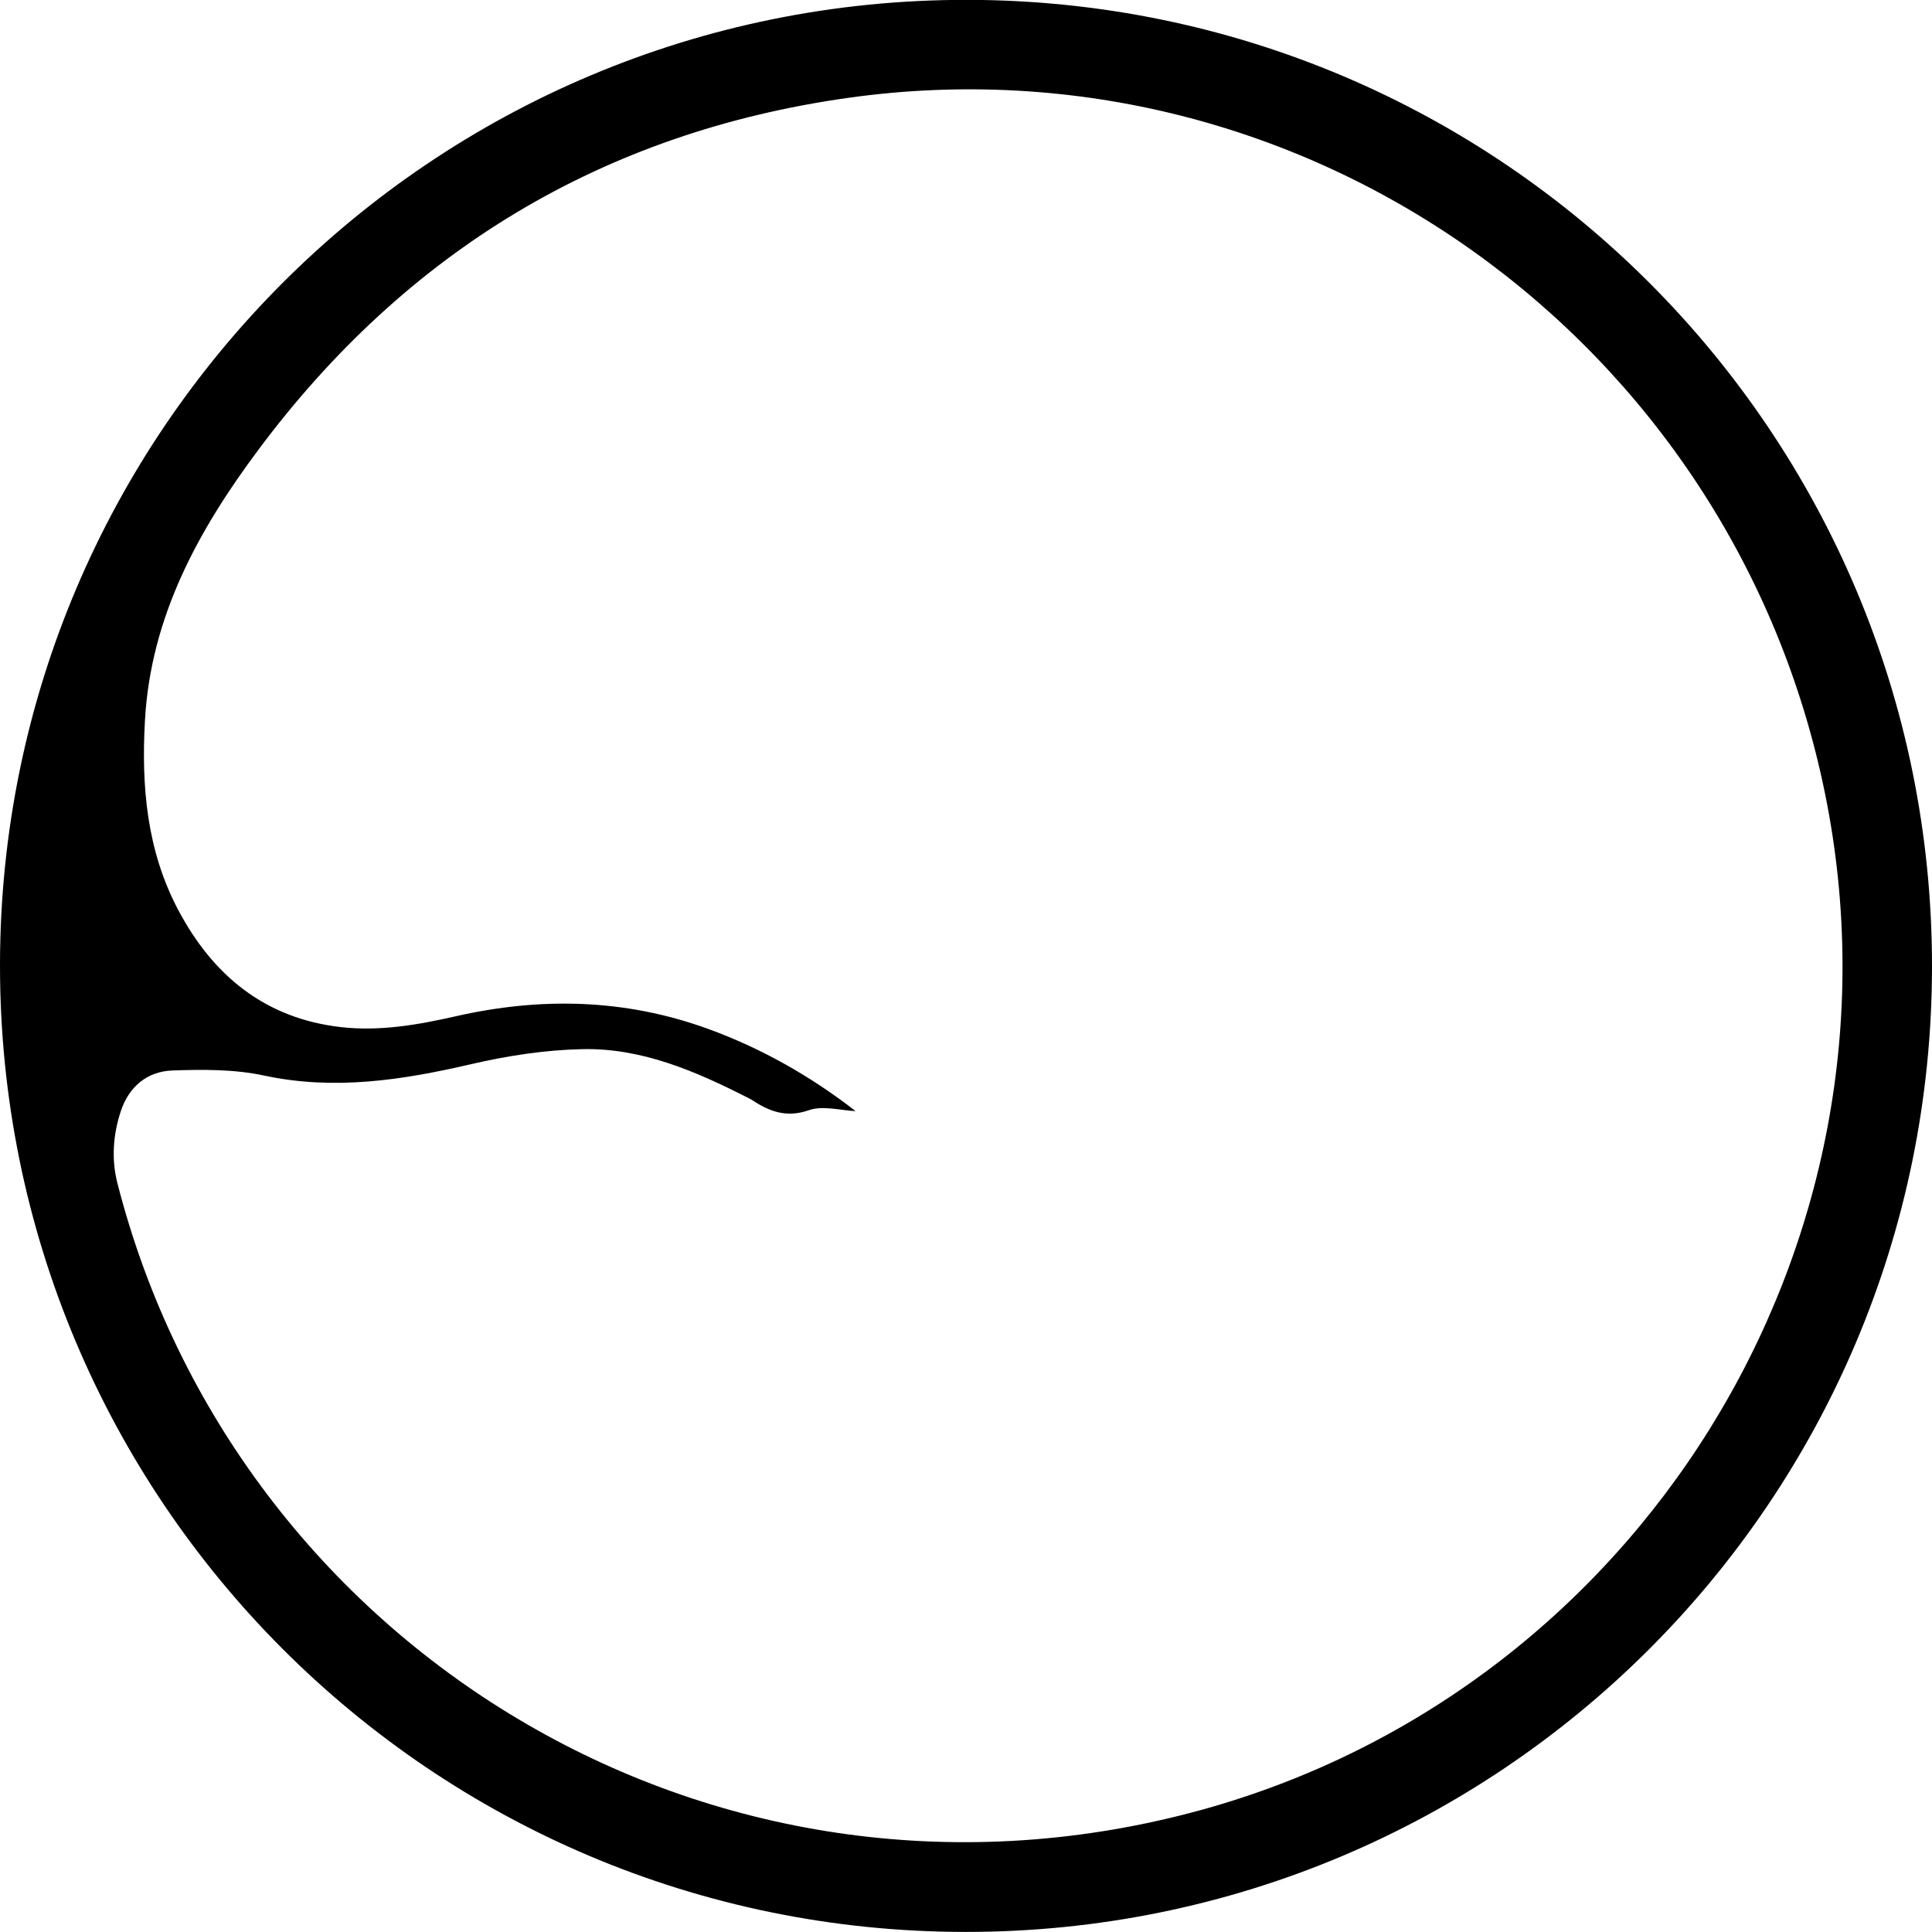 <?xml version="1.0" encoding="utf-8"?>
<!-- Generator: Adobe Illustrator 23.0.1, SVG Export Plug-In . SVG Version: 6.00 Build 0)  -->
<svg version="1.1" id="Layer_1" xmlns="http://www.w3.org/2000/svg" xmlns:xlink="http://www.w3.org/1999/xlink" x="0px" y="0px"
	 viewBox="0 0 283.46 283.46" style="enable-background:new 0 0 283.46 283.46;" xml:space="preserve">
<style type="text/css">
	.st0{display:none;}
</style>
<g>
	<path d="M283.46,141.79c-0.03,78.34-63.49,141.72-141.85,141.66C63.28,283.39-0.06,219.93,0,141.55
		C0.06,63.23,63.6-0.13,141.95-0.02C220.22,0.09,283.49,63.5,283.46,141.79z M125.53,163.02c-2.18-0.09-4.78-0.86-6.87-0.13
		c-3.36,1.17-5.84,0.14-8.43-1.56c-0.16-0.1-0.34-0.18-0.51-0.27c-7.65-3.89-15.54-7.32-24.26-7.13
		c-5.48,0.11-11.02,0.97-16.37,2.21c-10.06,2.33-20.01,3.88-30.36,1.66c-4.34-0.93-8.96-0.9-13.43-0.74
		c-3.7,0.13-6.4,2.37-7.59,6.01c-1.13,3.45-1.38,7.04-0.48,10.54c17.37,67.93,86.93,110.97,157.69,92.3
		c65.36-17.25,106.3-83.2,92.86-149.4C254.24,49.78,191.46,4.92,124.41,14.36c-35.96,5.07-64.8,22.53-86.5,51.63
		c-8.8,11.8-15.78,24.45-16.64,39.67c-0.55,9.68,0.26,19.11,4.86,27.81c5.07,9.61,12.71,15.94,23.84,17.22
		c5.7,0.66,11.32-0.32,16.83-1.57c12.52-2.85,24.84-2.59,36.99,1.8C111.8,153.82,119.08,158,125.53,163.02z"/>
	<path class="st0" d="M150.35,155.86c6.95-5.24,13.64-10.51,20.58-15.43c5.75-4.06,12.05-7.16,19.17-7.98
		c2.74-0.32,5.55-0.05,8.84-0.05c-4.4-1.73-8.44-1.95-12.56-1.18c-4.88,0.91-9.25,3.07-13.55,5.46c-2.38,1.33-4.78,2.68-7.32,3.65
		c-3.91,1.48-6.46,0.44-8.91-2.93c-0.49-0.68-1.6-1.28-2.43-1.28c-3.17,0.01-3.34,0-4.52-2.86c-3.61-0.32-4.31-1.06-4.88-4.77
		c-0.09-0.57-0.7-1.3-1.24-1.52c-5.82-2.27-6.3-3.23-3.62-8.84c1.39-2.89,1.31-5.52-0.12-8.37c-1.93-3.86-3.74-7.79-5.4-11.77
		c-3.37-8.11-3.38-16.33-0.33-24.55c4.77-12.84,12.7-22.84,25.69-28.12c9.49-3.86,19.16-3.33,28.8-0.51
		c14.4,4.2,25.38,12.42,30.8,26.88c3.8,10.16,3.7,20.54,1.11,30.97c-1.06,4.25-2.64,8.41-3.25,12.71
		c-1.61,11.28-0.35,22.32,4.1,32.89c2.68,6.38,3.09,13.04,1.85,19.68c-5.39,28.68-19.19,52.37-42.39,70.36
		c-5.45,4.22-11.18,7.98-17.58,10.6c-13.98,5.72-26.16,2.38-35.33-9.66c-5.02-6.59-8.07-14.13-10.03-22.07
		c-1.59-6.4-2.62-12.95-3.95-19.42c-0.29-1.42,0.12-2.24,1.32-3.15c2.82-2.12,5.44-4.5,8.15-6.77c-0.12-0.14-0.23-0.28-0.35-0.42
		c-2.53,1.71-4.96,3.6-7.62,5.09c-4.71,2.63-9.5,5.13-14.37,7.45c-3.11,1.48-5.52,3.54-7.3,6.45c-1.16,1.9-2.3,3.83-3.7,5.54
		c-2.89,3.53-6.42,3.87-10.05,1.1c-1.11-0.85-2.15-1.79-3.15-2.76c-3.59-3.48-7.67-6.23-12.02-8.69c-1.77-1-3.23-2.59-4.7-4.05
		c-1.52-1.52-2.9-3.19-4.29-4.83c-0.61-0.72-1.5-1.52-1.54-2.32c-0.07-1.28,0.18-2.76,0.83-3.85c0.73-1.22,2.14-0.97,3.46-0.56
		c6.35,2.01,12.71,3.96,19.08,5.91c0.42,0.13,0.87,0.17,1.32,0.2c9.63,0.8,7.26,1.05,13.04-5.01c4.69-4.92,9.28-9.96,14.25-14.59
		c2.46-2.29,5.54-4.06,8.6-5.55c5.09-2.47,10-1.72,14.44,1.87c5.15,4.16,8.77,9.52,12,15.18c5.19,9.09,9.18,18.69,12.09,28.75
		c0.1,0.35,0.24,0.68,0.52,0.97c-0.52-10.58-4.71-20.03-9.15-29.36c12.36,0.31,21.88-6.27,31.51-12.5c2.77-1.79,5.3-3.95,7.93-5.96
		c0.44-0.34,0.79-0.79,1.19-1.19c-0.13-0.16-0.26-0.32-0.4-0.49c-0.53,0.36-1.07,0.71-1.59,1.09c-7.89,5.85-16.09,11.14-25.5,14.29
		c-0.96,0.32-1.95,0.56-2.93,0.83c-5.21,1.46-9.88,0.46-13.22-3.87c-3.94-5.12-7.57-10.49-11.13-15.89
		c-2.94-4.45-5.46-9.18-8.39-13.63c-1.46-2.21-3.4-4.11-5.16-6.11c-2.54-2.88-5.73-4.54-9.57-5.02c-1.1-0.14-2.33-0.48-3.17-1.14
		c-0.65-0.51-1.17-1.77-1.01-2.53c0.14-0.63,1.36-1.03,2.12-1.5c0.14-0.08,0.37,0,0.56,0c0.97,0,2.11,0.93,2.82-0.52
		c-0.9-0.43-1.79-0.88-2.7-1.28c-0.58-0.25-1.45-0.22-1.73-0.64c-0.51-0.75-1.15-1.99-0.85-2.55c0.38-0.73,1.62-1.29,2.53-1.36
		c0.76-0.06,1.55,0.82,2.38,1.06c0.62,0.17,1.34-0.03,2.02-0.06c-0.36-0.64-0.6-1.42-1.12-1.89c-0.48-0.44-1.27-0.55-1.9-0.84
		c-1.42-0.65-2.13-1.76-1.47-3.23c0.64-1.43,1.99-1.83,3.38-1.19c1.14,0.52,2.08,1.47,3.22,1.99c0.6,0.28,1.43,0.06,2.16,0.06
		c-0.18-0.72-0.23-1.52-0.59-2.14c-0.3-0.51-1.02-0.75-1.45-1.2c-0.83-0.88-1.53-2.1-0.54-3.02c0.74-0.69,2.08-0.94,3.18-0.98
		c0.6-0.02,1.31,0.71,1.82,1.25c2.12,2.19,4.16,4.47,6.3,6.65c0.48,0.49,1.25,0.71,1.88,1.05c0.27-0.61,0.57-1.21,0.8-1.83
		c0.13-0.35,0.02-0.85,0.23-1.1c0.59-0.72,1.27-1.84,1.96-1.88c0.74-0.05,2.03,0.83,2.23,1.54c0.51,1.8,0.62,3.73,0.73,5.62
		c0.06,1.07-0.14,2.16-0.32,3.22c-0.46,2.66,0.06,5.13,1.73,7.2c5.24,6.46,10.56,12.86,15.87,19.27
		C149.18,154.7,149.91,155.39,150.35,155.86z"/>
	<path class="st0" d="M111.53,197.09c0.66,4.18,1.22,8.19,1.94,12.18c0.49,2.68,1.04,5.38,1.84,7.98c1.19,3.86,1.14,7.78,0.87,11.71
		c-0.31,4.55-3.14,6.84-7.7,6.39c-1.89-0.18-3.76-0.71-5.66-0.81c-4.24-0.22-8.49-0.21-12.73-0.43c-1.88-0.1-3.75-0.43-5.59-0.83
		c-1.97-0.43-3.9-1.06-5.85-1.63c-0.79-0.23-1.84-0.31-2.27-0.85c-0.8-1.02-1.61-2.29-1.74-3.53c-0.16-1.52,1.2-2.18,2.62-2.53
		c4.81-1.19,9.69-2.16,14.37-3.73c3.51-1.18,6.77-3.14,10.13-4.78c1.36-0.66,2-1.79,2.22-3.3c0.54-3.77,1.25-7.52,1.75-11.3
		c0.17-1.23,0.64-1.92,1.77-2.41C108.83,198.64,110.08,197.86,111.53,197.09z"/>
</g>
</svg>
